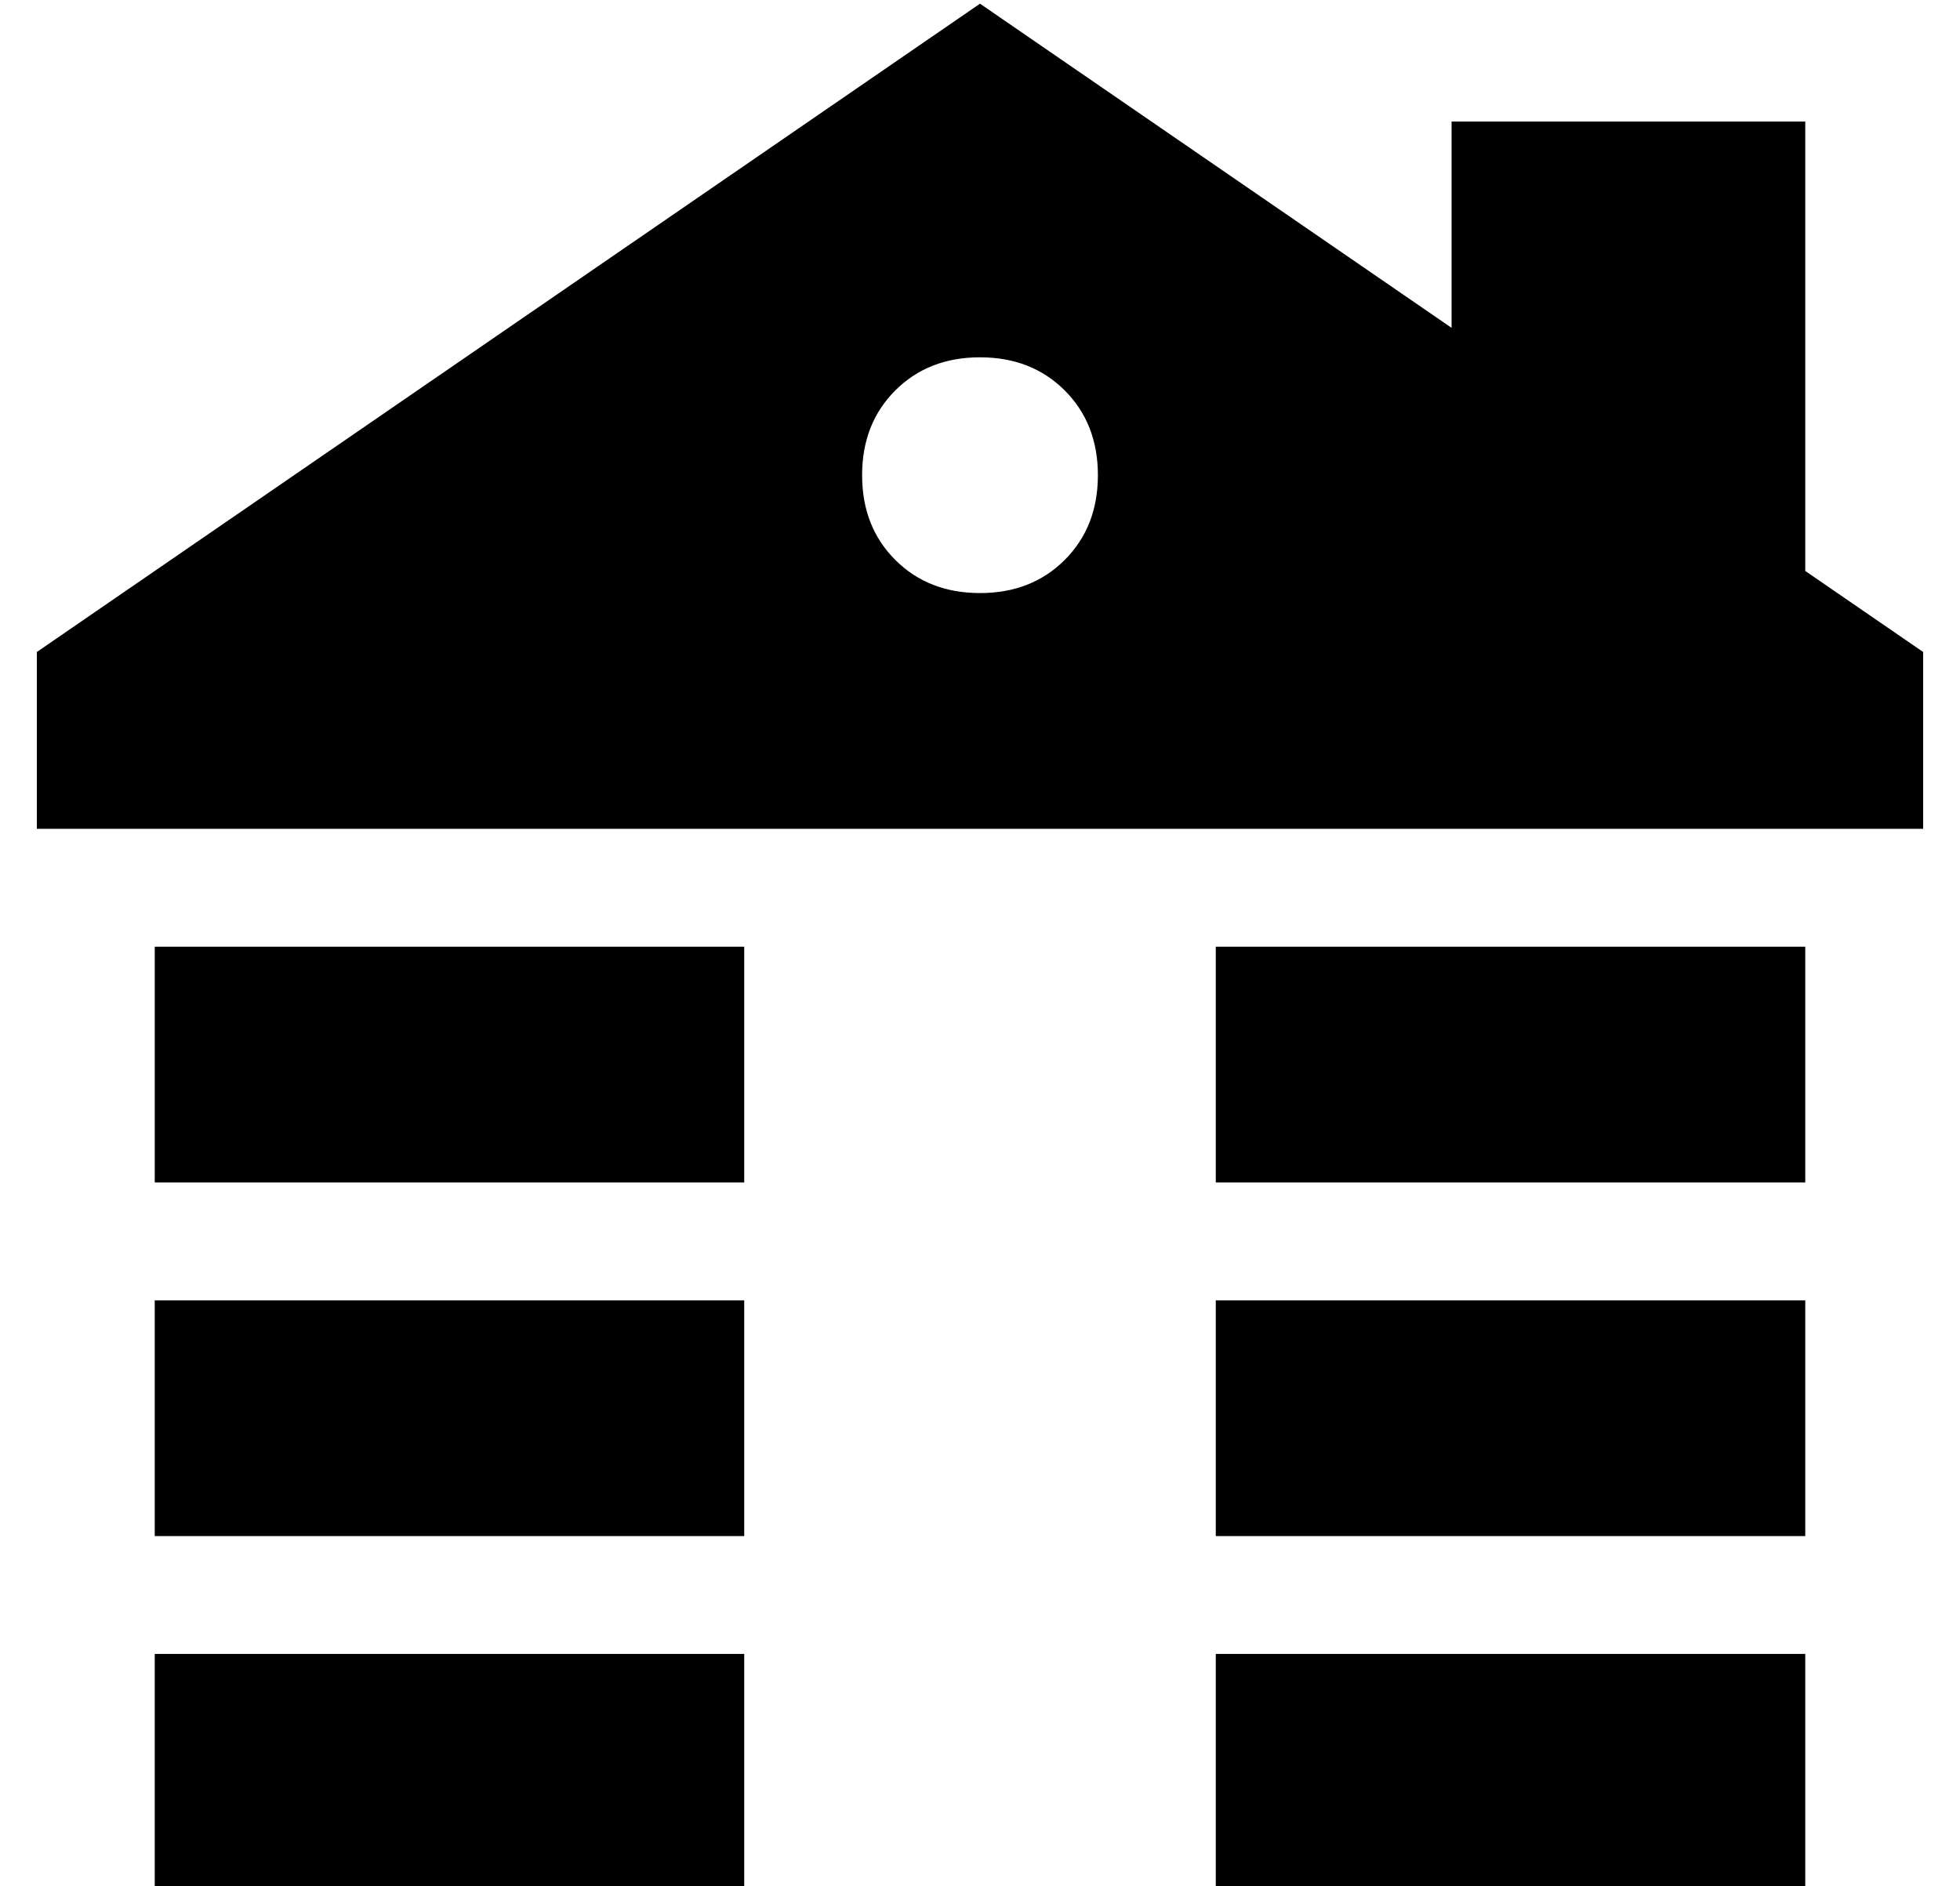 <?xml version="1.0" standalone="no"?>
<!DOCTYPE svg PUBLIC "-//W3C//DTD SVG 1.1//EN" "http://www.w3.org/Graphics/SVG/1.1/DTD/svg11.dtd" >
<svg xmlns="http://www.w3.org/2000/svg" xmlns:xlink="http://www.w3.org/1999/xlink" version="1.1" viewBox="-10 -40 532 512">
   <path fill="currentColor"
d="M0 137v48v-48v48h384h128v-48v0l-32 -22v0v-122v0h-96v0v56v0l-128 -88v0l-256 176v0zM192 217h-160h160h-160v64v0h160v0v-64v0zM32 313v64v-64v64h160v0v-64v0h-160v0zM32 409v64v-64v64h160v0v-64v0h-160v0zM320 217v64v-64v64h160v0v-64v0h-160v0zM480 409h-160h160
h-160v64v0h160v0v-64v0zM320 313v64v-64v64h160v0v-64v0h-160v0zM256 57q14 0 23 9v0v0q9 9 9 23t-9 23t-23 9t-23 -9t-9 -23t9 -23t23 -9v0z" />
</svg>
